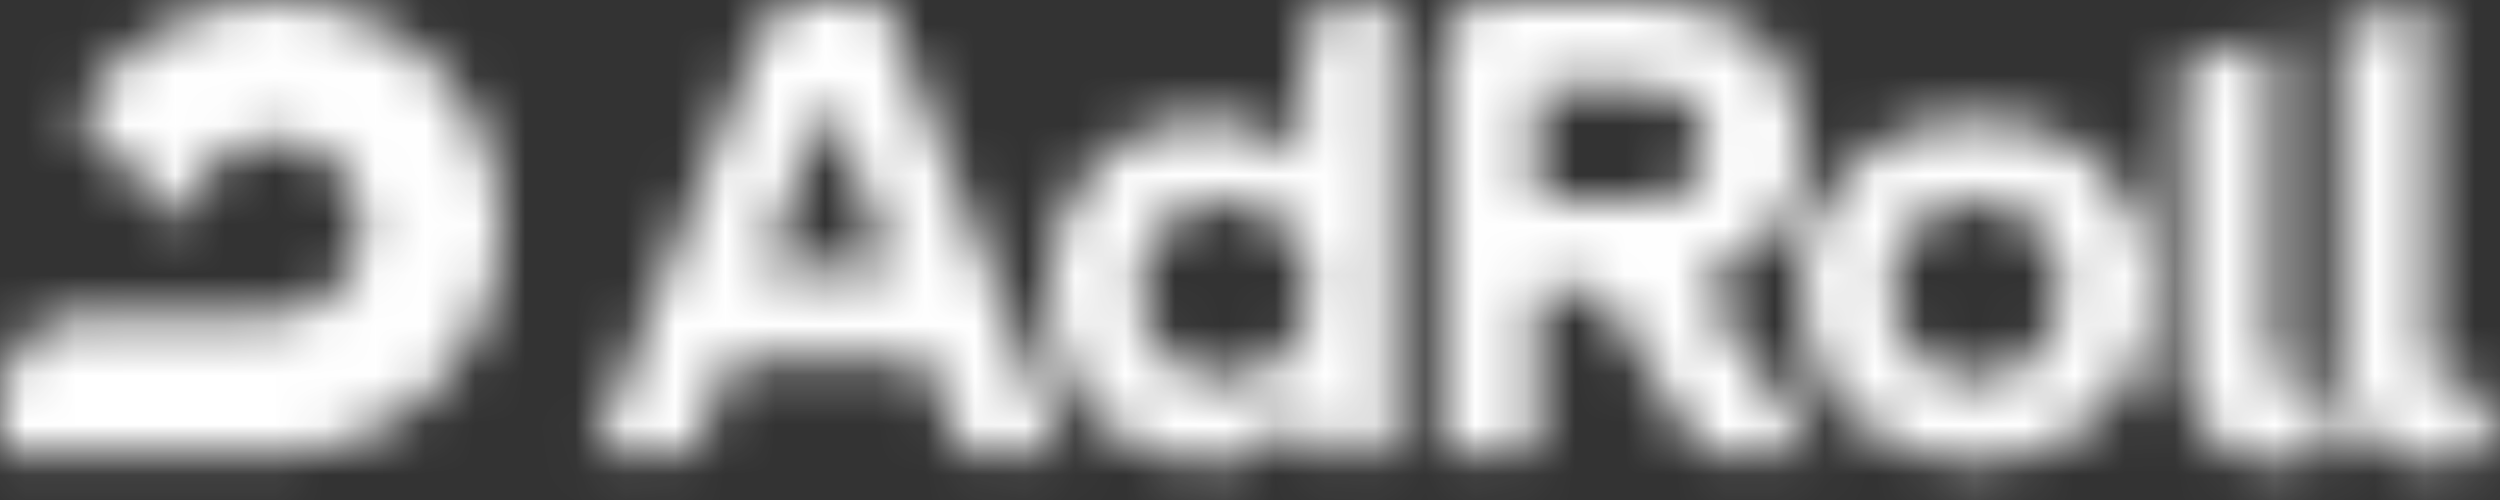 <svg width="50" height="10" viewBox="0 0 50 10" fill="none" xmlns="http://www.w3.org/2000/svg">
<rect x="0" y="0" width="50" height="10" fill="#333333" stroke="none"/>
<mask id="mask0_121_229" style="mask-type:alpha" maskUnits="userSpaceOnUse" x="0" y="0" width="50" height="10">
<path d="M10.02 4.545C10.02 2.036 8.047 0 5.475 0C3.767 0 2.284 0.936 1.506 2.329L3.722 4.545C3.722 3.575 4.539 2.791 5.475 2.791C6.468 2.791 7.229 3.575 7.229 4.545C7.229 5.515 6.462 6.299 5.475 6.299H5.47H1.697C0.761 6.299 0 7.06 0 7.996V9.09H5.475C8.03 9.09 10.02 7.054 10.02 4.545Z" fill="#0DBDFF"/>
<path d="M30.726 4.009H32.846C33.67 4.009 34.098 3.62 34.098 2.893C34.098 2.154 33.67 1.765 32.846 1.765H30.726V4.009ZM31.95 5.78H30.726V9.09H28.826V1.021C28.826 0.457 29.283 0 29.852 0H32.903C34.871 0 36.066 1.184 36.066 2.881C36.066 4.246 35.299 5.284 33.969 5.65L36.337 9.09H34.059L31.95 5.78ZM50 8.847C49.628 9.09 49.188 9.259 48.714 9.259C47.406 9.259 46.791 8.362 46.791 7.088V0.474L48.59 0.045V7.105C48.59 7.46 48.765 7.68 49.081 7.68C49.177 7.68 49.284 7.658 49.385 7.612L50 8.847ZM46.859 8.847C46.487 9.09 46.047 9.259 45.573 9.259C44.265 9.259 43.651 8.362 43.651 7.088V1.224L45.449 0.778V7.105C45.449 7.46 45.624 7.68 45.94 7.68C46.036 7.68 46.143 7.658 46.245 7.612L46.859 8.847ZM41.215 5.802C41.215 4.748 40.538 4.021 39.523 4.021C38.508 4.021 37.831 4.737 37.831 5.802C37.831 6.868 38.508 7.584 39.523 7.584C40.538 7.584 41.215 6.868 41.215 5.802ZM35.993 5.802C35.993 3.778 37.476 2.363 39.523 2.363C41.57 2.363 43.064 3.767 43.064 5.802C43.064 7.844 41.564 9.259 39.523 9.259C37.476 9.259 35.993 7.844 35.993 5.802ZM15.264 5.419L16.561 1.945L17.858 5.419H15.264ZM15.197 0.643L11.87 9.09H13.889L14.599 7.184H18.518L19.229 9.09H21.247L17.667 0H16.15C15.732 0 15.355 0.254 15.197 0.643ZM24.484 7.584C23.48 7.584 22.792 6.868 22.792 5.802C22.792 4.737 23.48 4.021 24.484 4.021C25.488 4.021 26.176 4.737 26.176 5.802C26.176 6.896 25.471 7.584 24.484 7.584ZM26.057 3.18C25.612 2.662 24.935 2.363 24.117 2.363C22.358 2.363 20.954 3.767 20.954 5.791C20.954 7.832 22.358 9.259 24.067 9.259C24.98 9.259 25.696 8.859 26.153 8.193L26.232 9.09H27.845V0H27.084C26.52 0 26.057 0.457 26.057 1.021V3.18Z" fill="#333333"/>
</mask>
<g mask="url(#mask0_121_229)">
<circle cx="30.986" cy="5" r="39.877" fill="white"/>
</g>
</svg>
